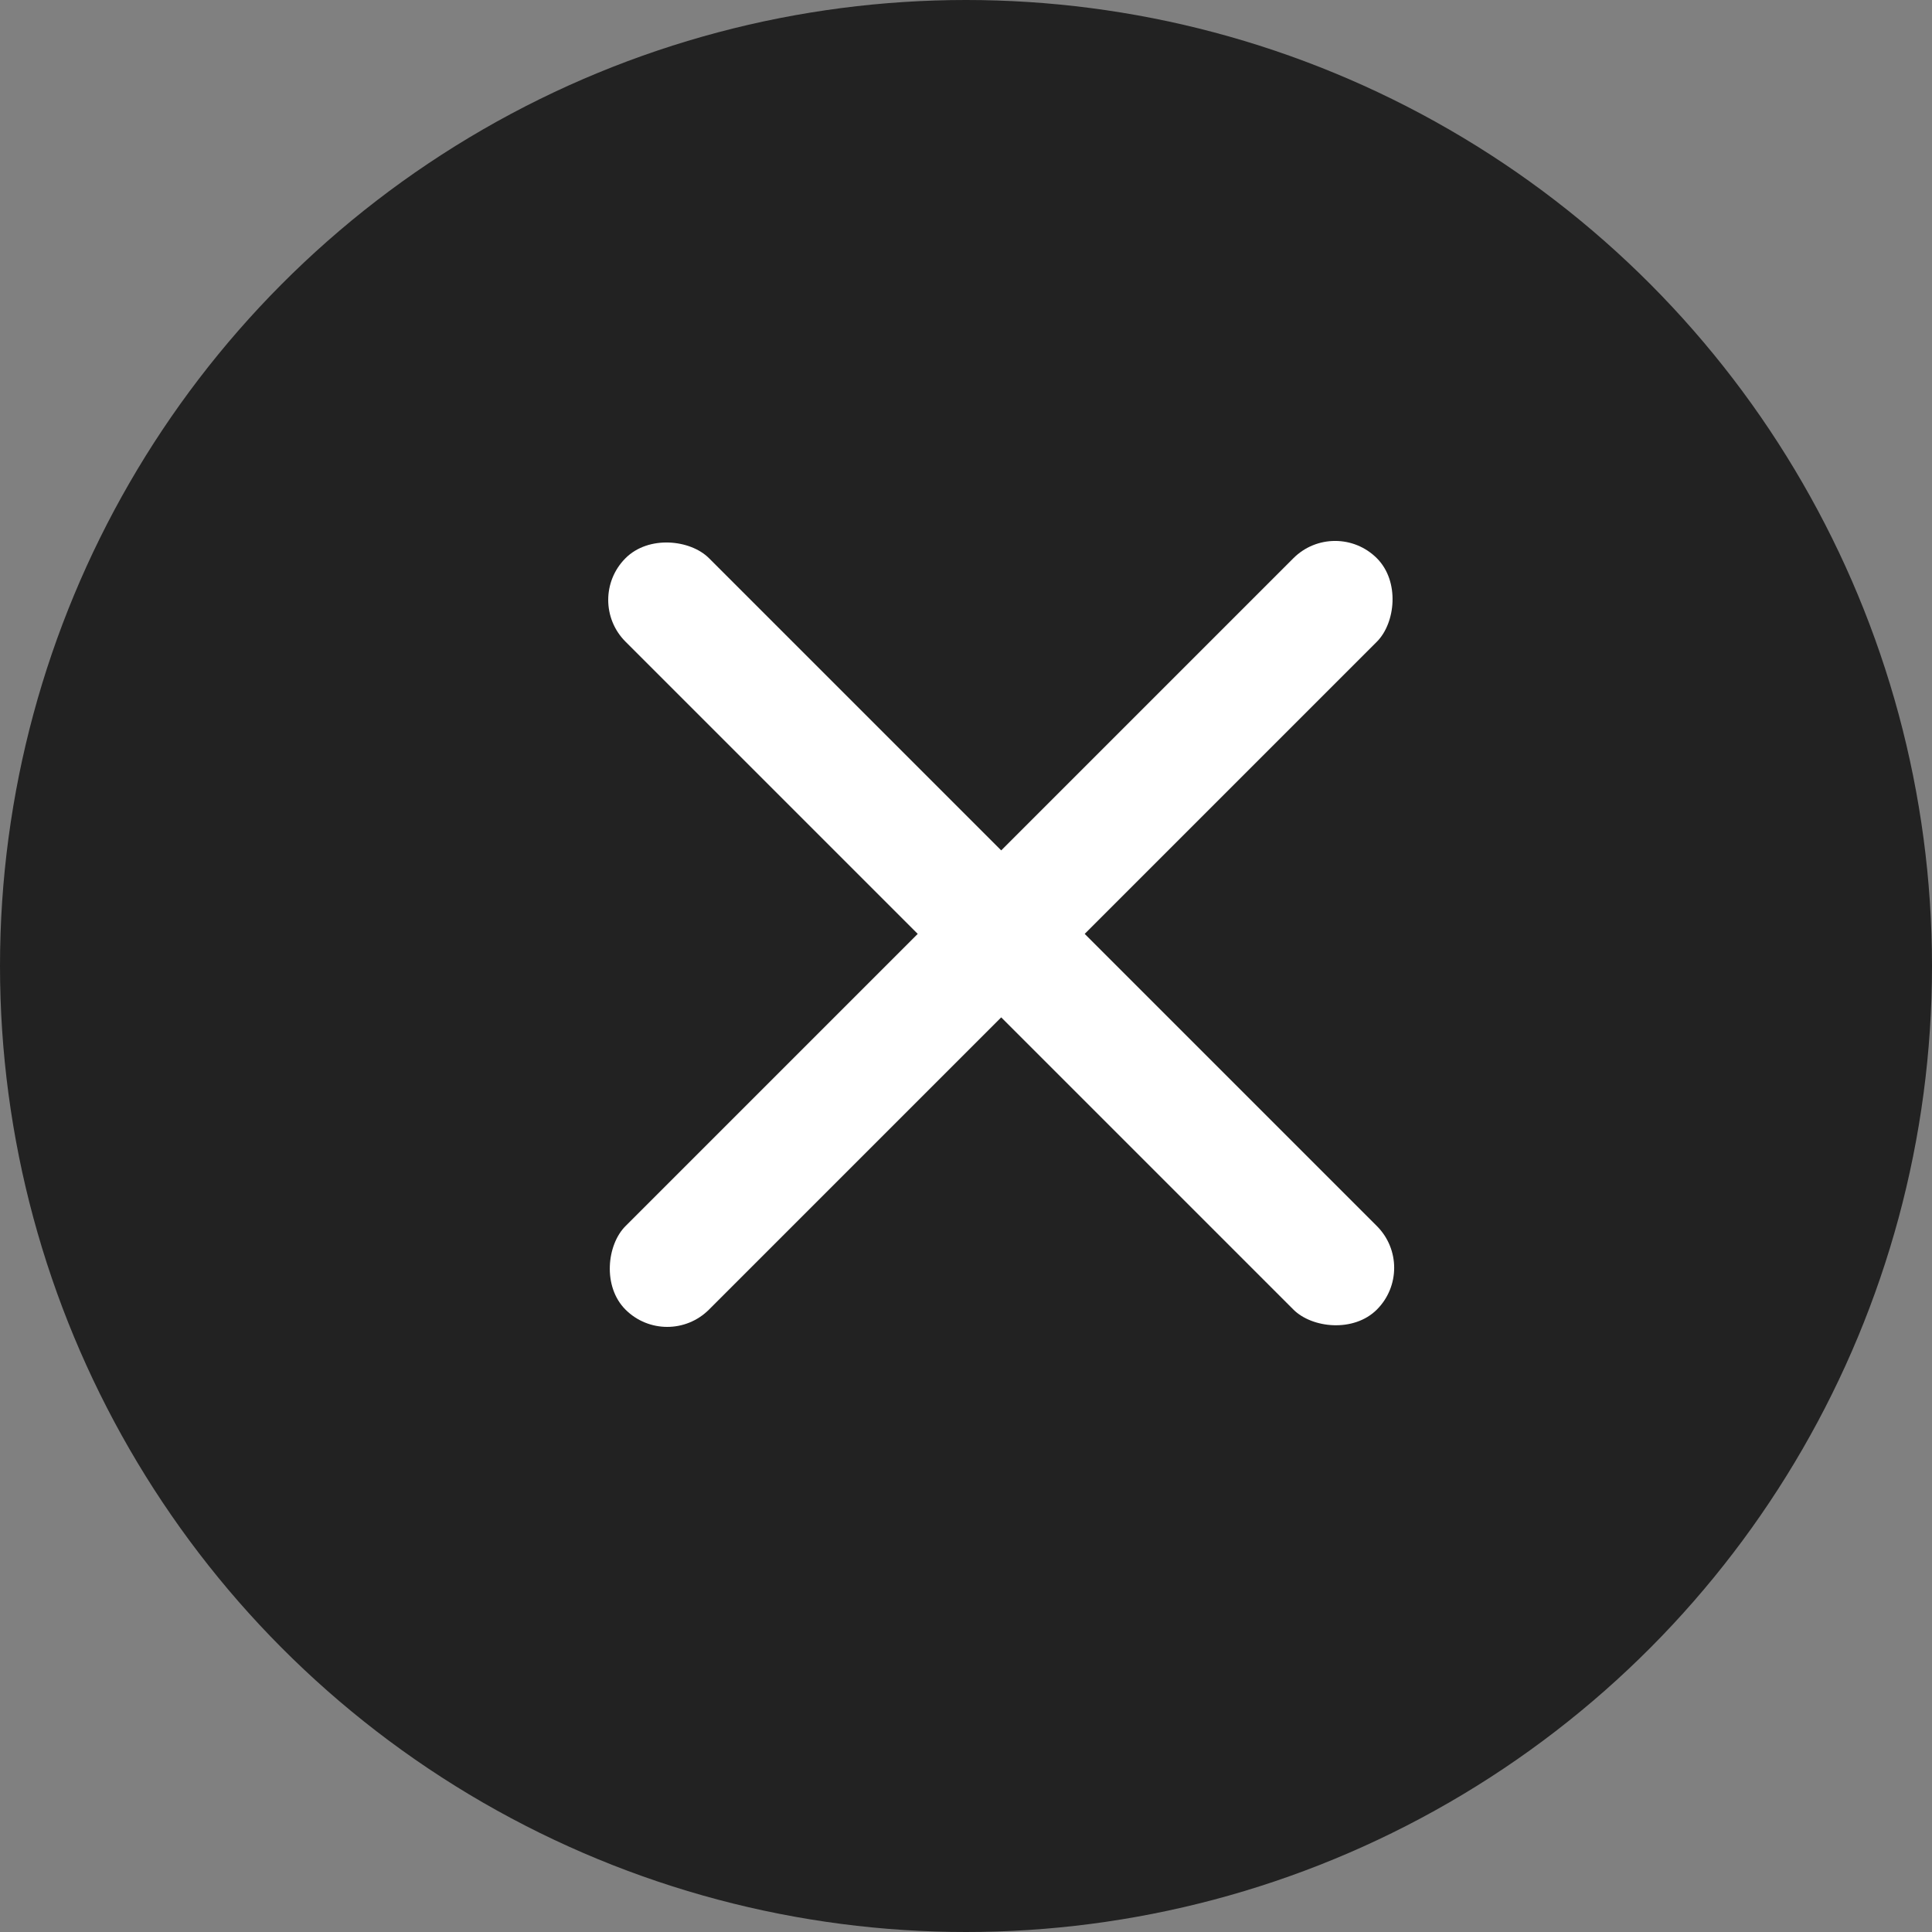 <svg xmlns="http://www.w3.org/2000/svg" width="18" height="18" fill="none" viewBox="0 0 18 18">
    <rect x="0" y="0" width="18" height="18" fill="#808080" stroke="none"/>
    <circle cx="9" cy="9" r="9" fill="#222"/>
    <rect width="1.1" height="9.9" x="12.439" y="4.812" fill="#fff" rx=".55" transform="rotate(45 12.439 4.812)"/>
    <rect width="1.1" height="9.9" x="13.217" y="11.812" fill="#fff" rx=".55" transform="rotate(135 13.217 11.812)"/>
</svg>
